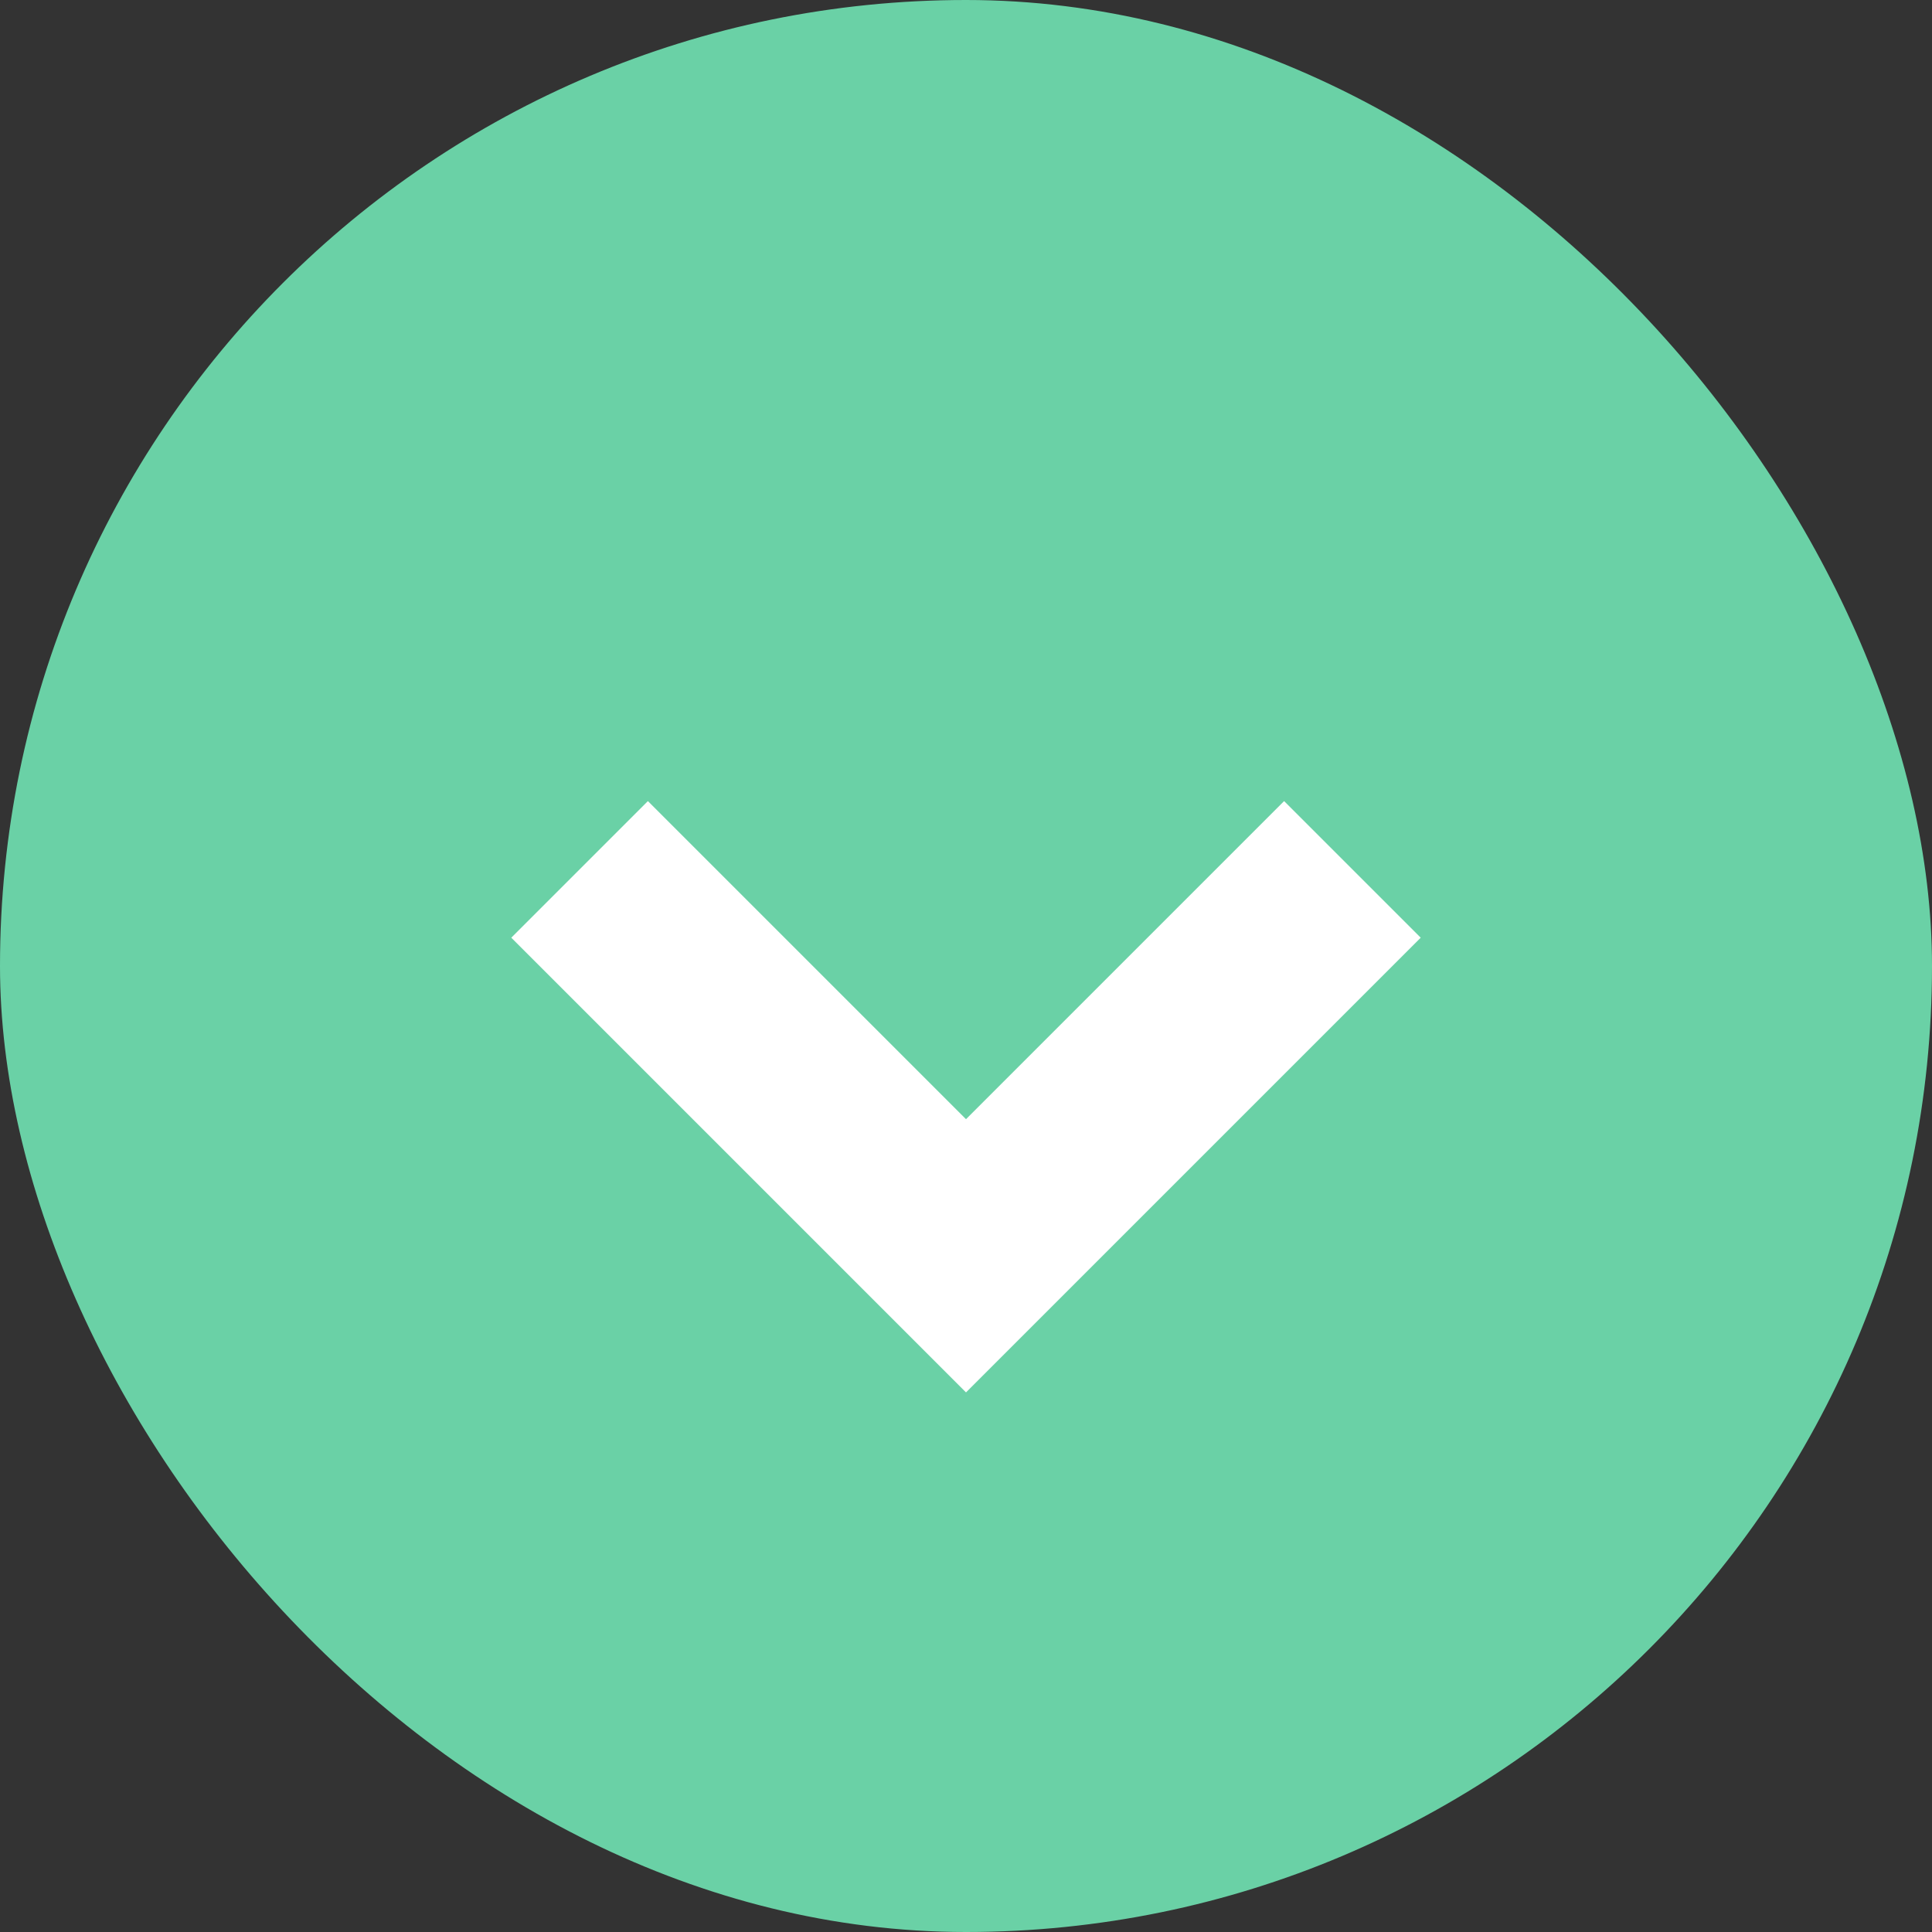 <svg width="20" height="20" viewBox="0 0 20 20" fill="none" xmlns="http://www.w3.org/2000/svg">
<rect x="0" y="0" width="20" height="20" fill="#333333" stroke="none"/>
<rect width="20" height="20" rx="10" fill="#6AD1A6"/>
<path d="M6 9L10 13L14 9" stroke="white" stroke-width="2"/>
</svg>
